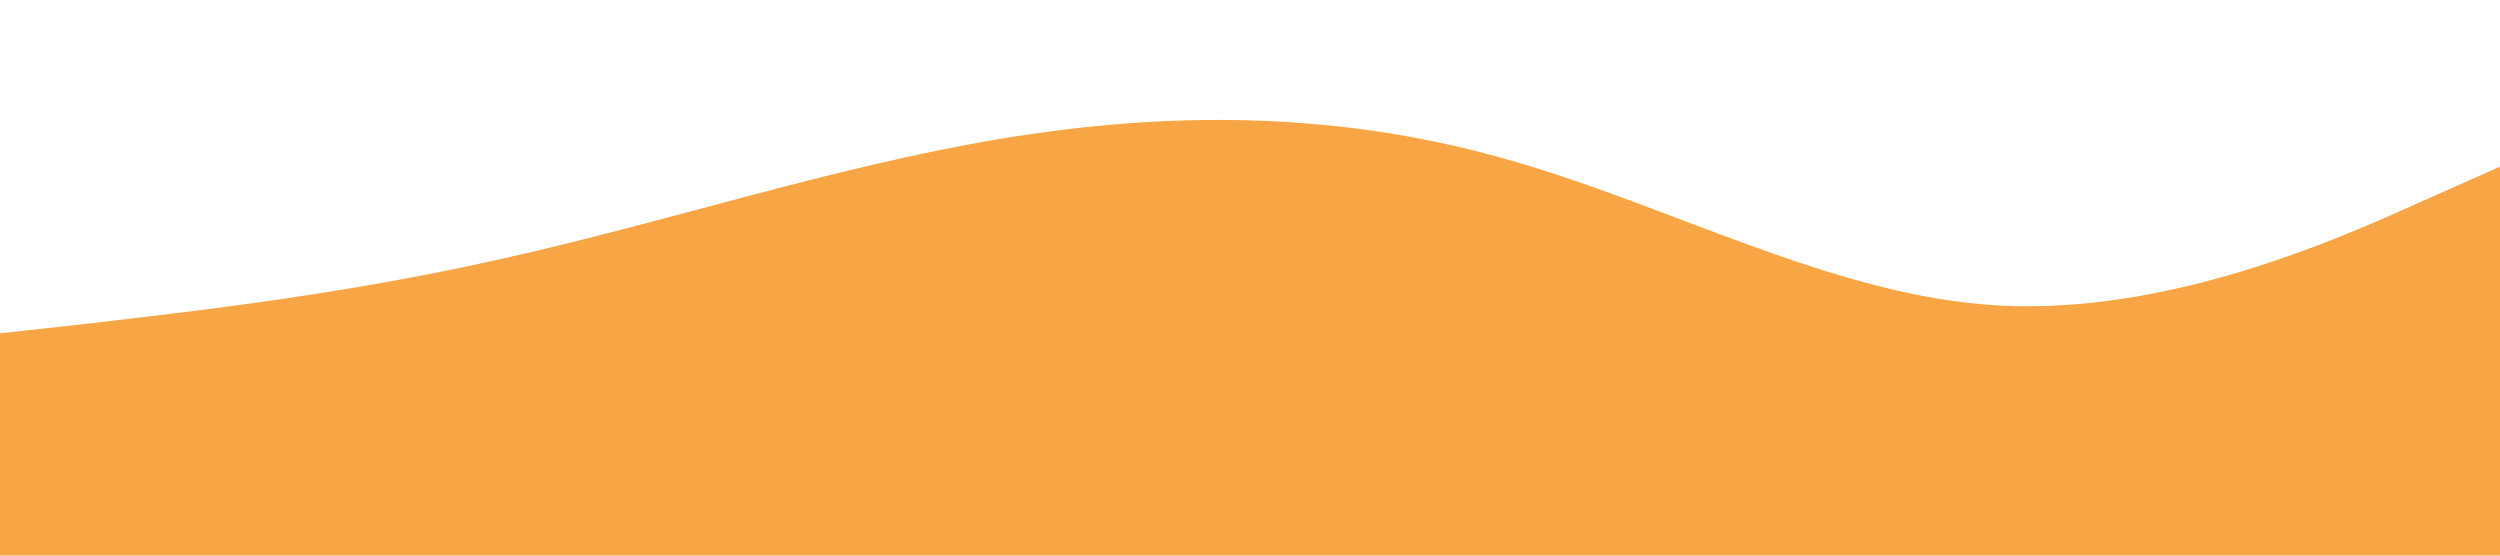 <?xml version="1.0" standalone="no"?><svg xmlns="http://www.w3.org/2000/svg" viewBox="0 0 1440 320"><path fill="#f8a545" fill-opacity="1" d="M0,192L48,186.7C96,181,192,171,288,149.3C384,128,480,96,576,80C672,64,768,64,864,90.7C960,117,1056,171,1152,176C1248,181,1344,139,1392,117.3L1440,96L1440,320L1392,320C1344,320,1248,320,1152,320C1056,320,960,320,864,320C768,320,672,320,576,320C480,320,384,320,288,320C192,320,96,320,48,320L0,320Z"></path></svg>
